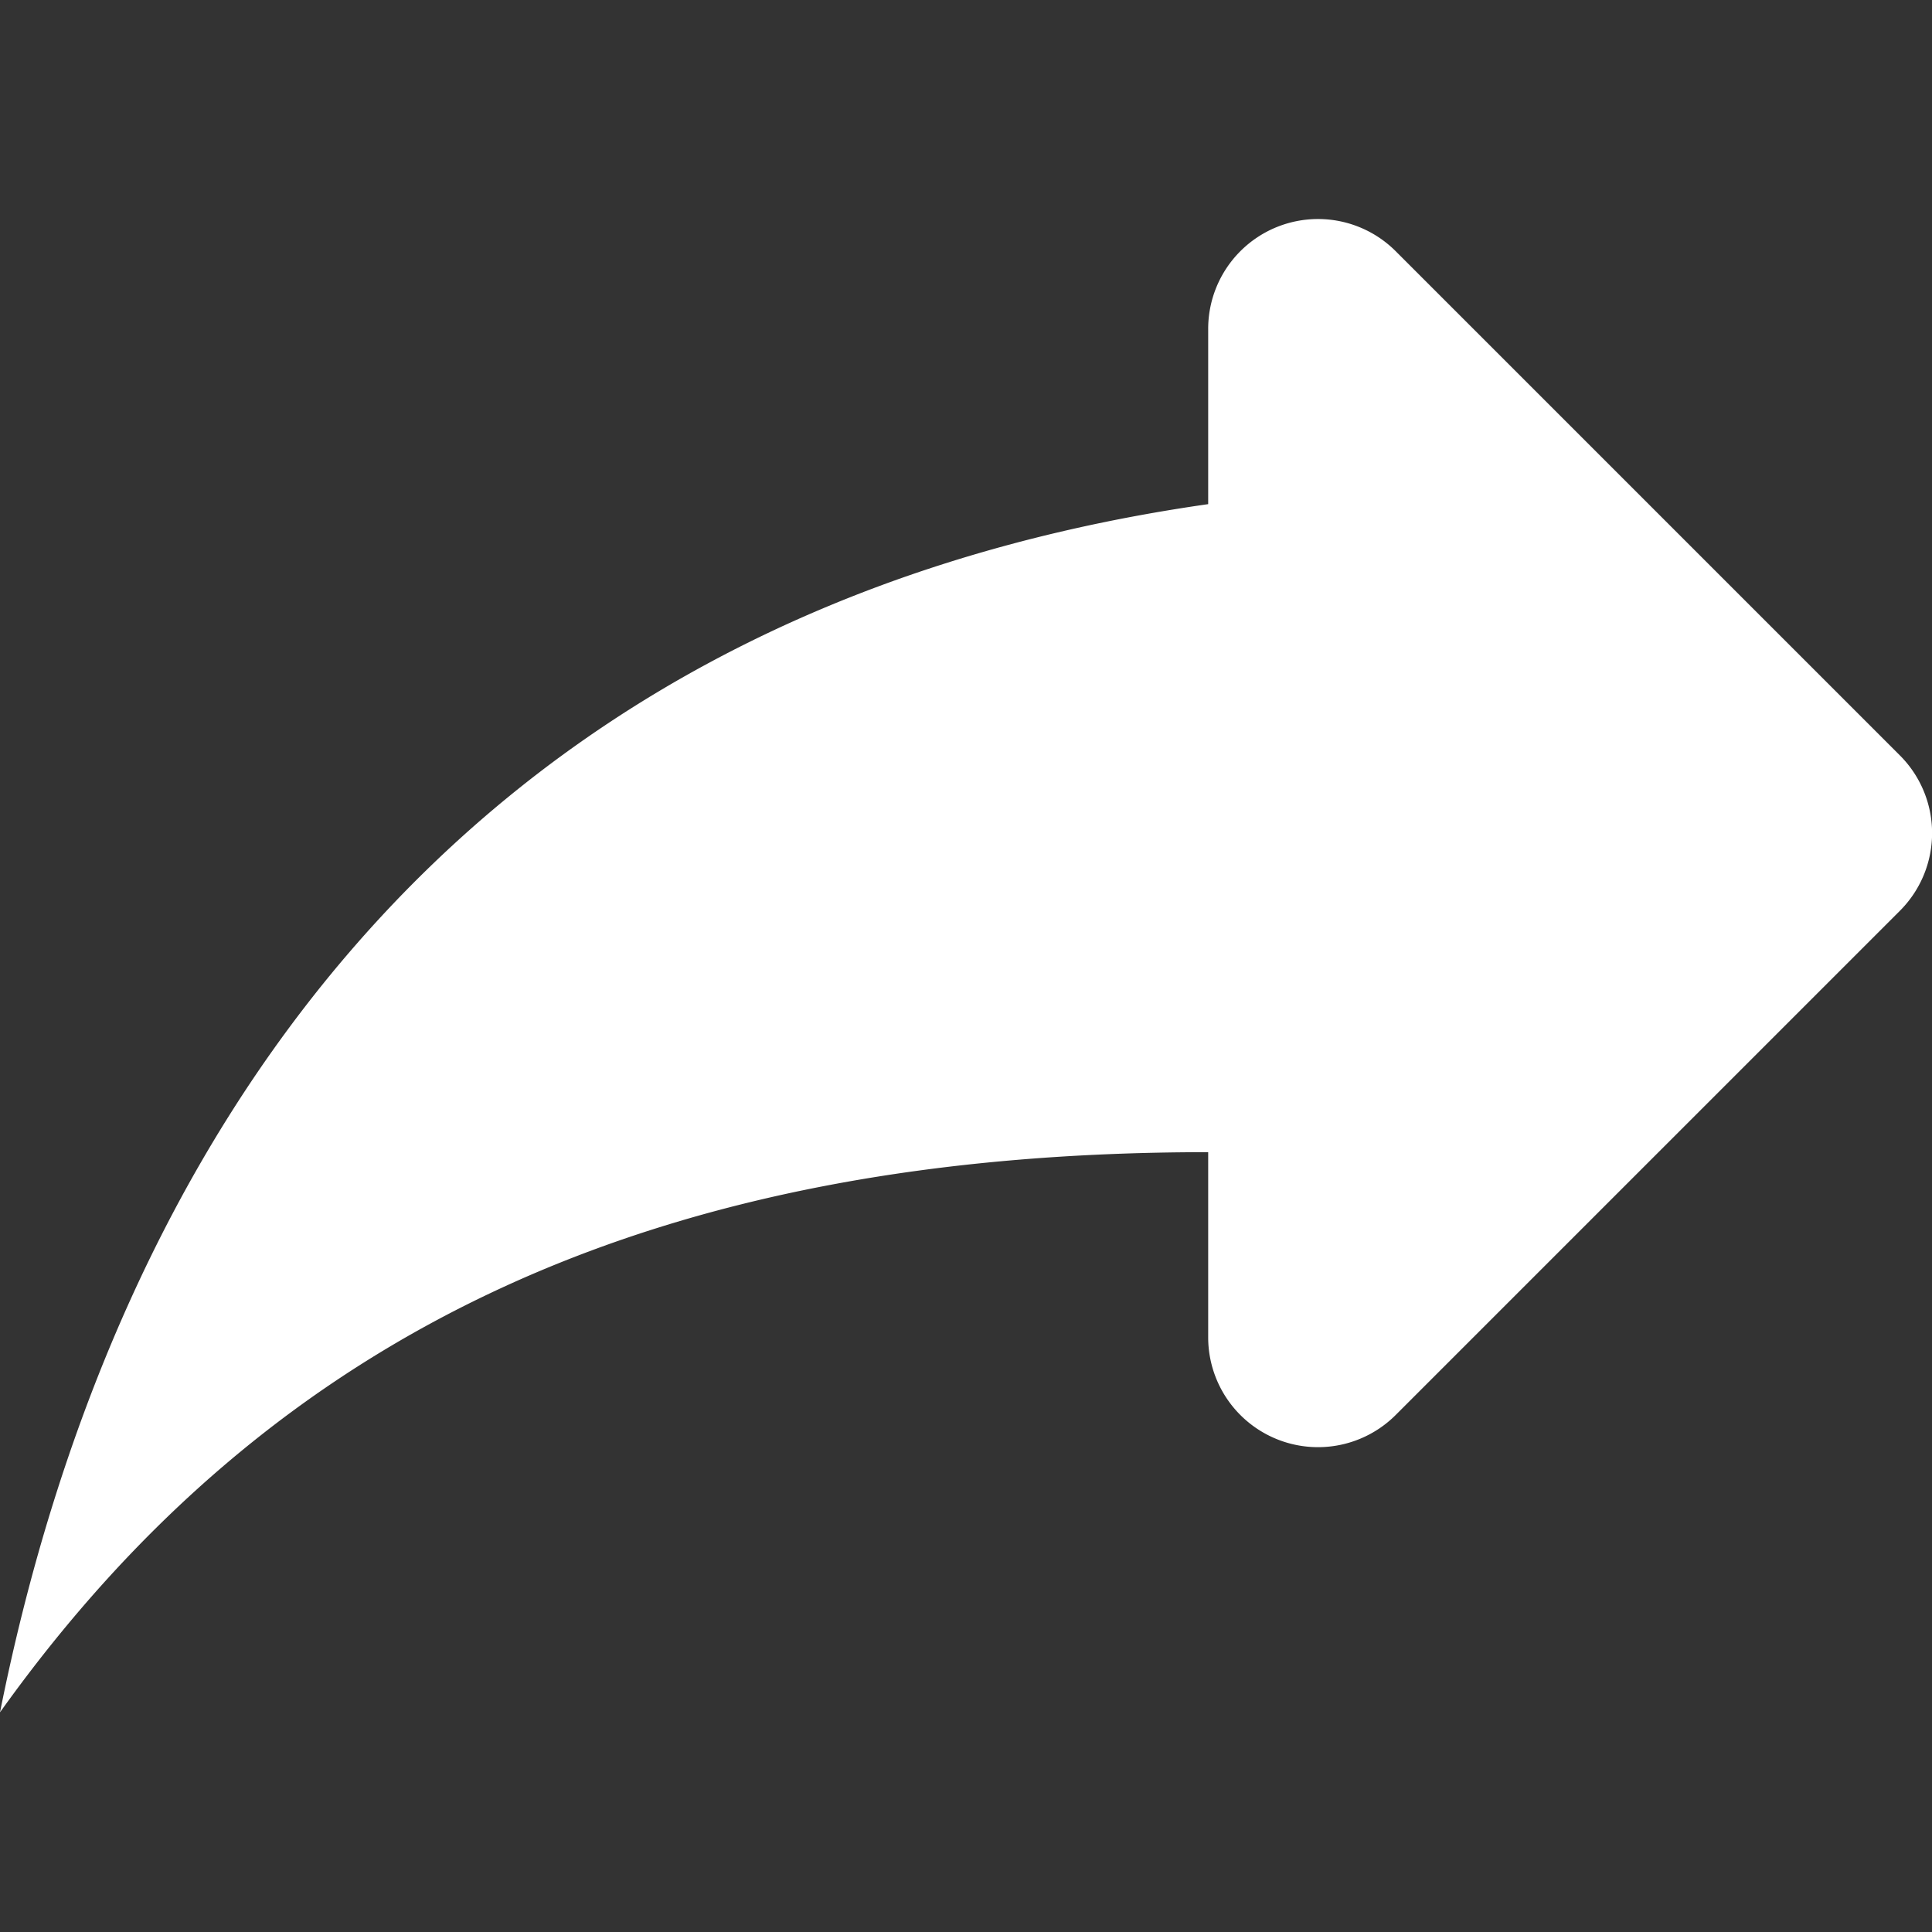 <svg xmlns="http://www.w3.org/2000/svg" viewBox="0 0 17.59 17.59">
    <rect x="0" y="0" width="17.59" height="17.59" fill="#333333" stroke="none"/>
    <path d="M21-4.41H-3v24H21Z" fill="none"/>
    <path d="M11,4.59V3a1,1,0,0,1,1.71-.71L17.3,6.88a1,1,0,0,1,0,1.41l-4.59,4.59a1,1,0,0,1-1.71-.7V10.49c-5,0-8.5,1.6-11,5.1C1,10.59,4,5.59,11,4.59Z" fill="#fff" fill-rule="evenodd"/>
</svg>